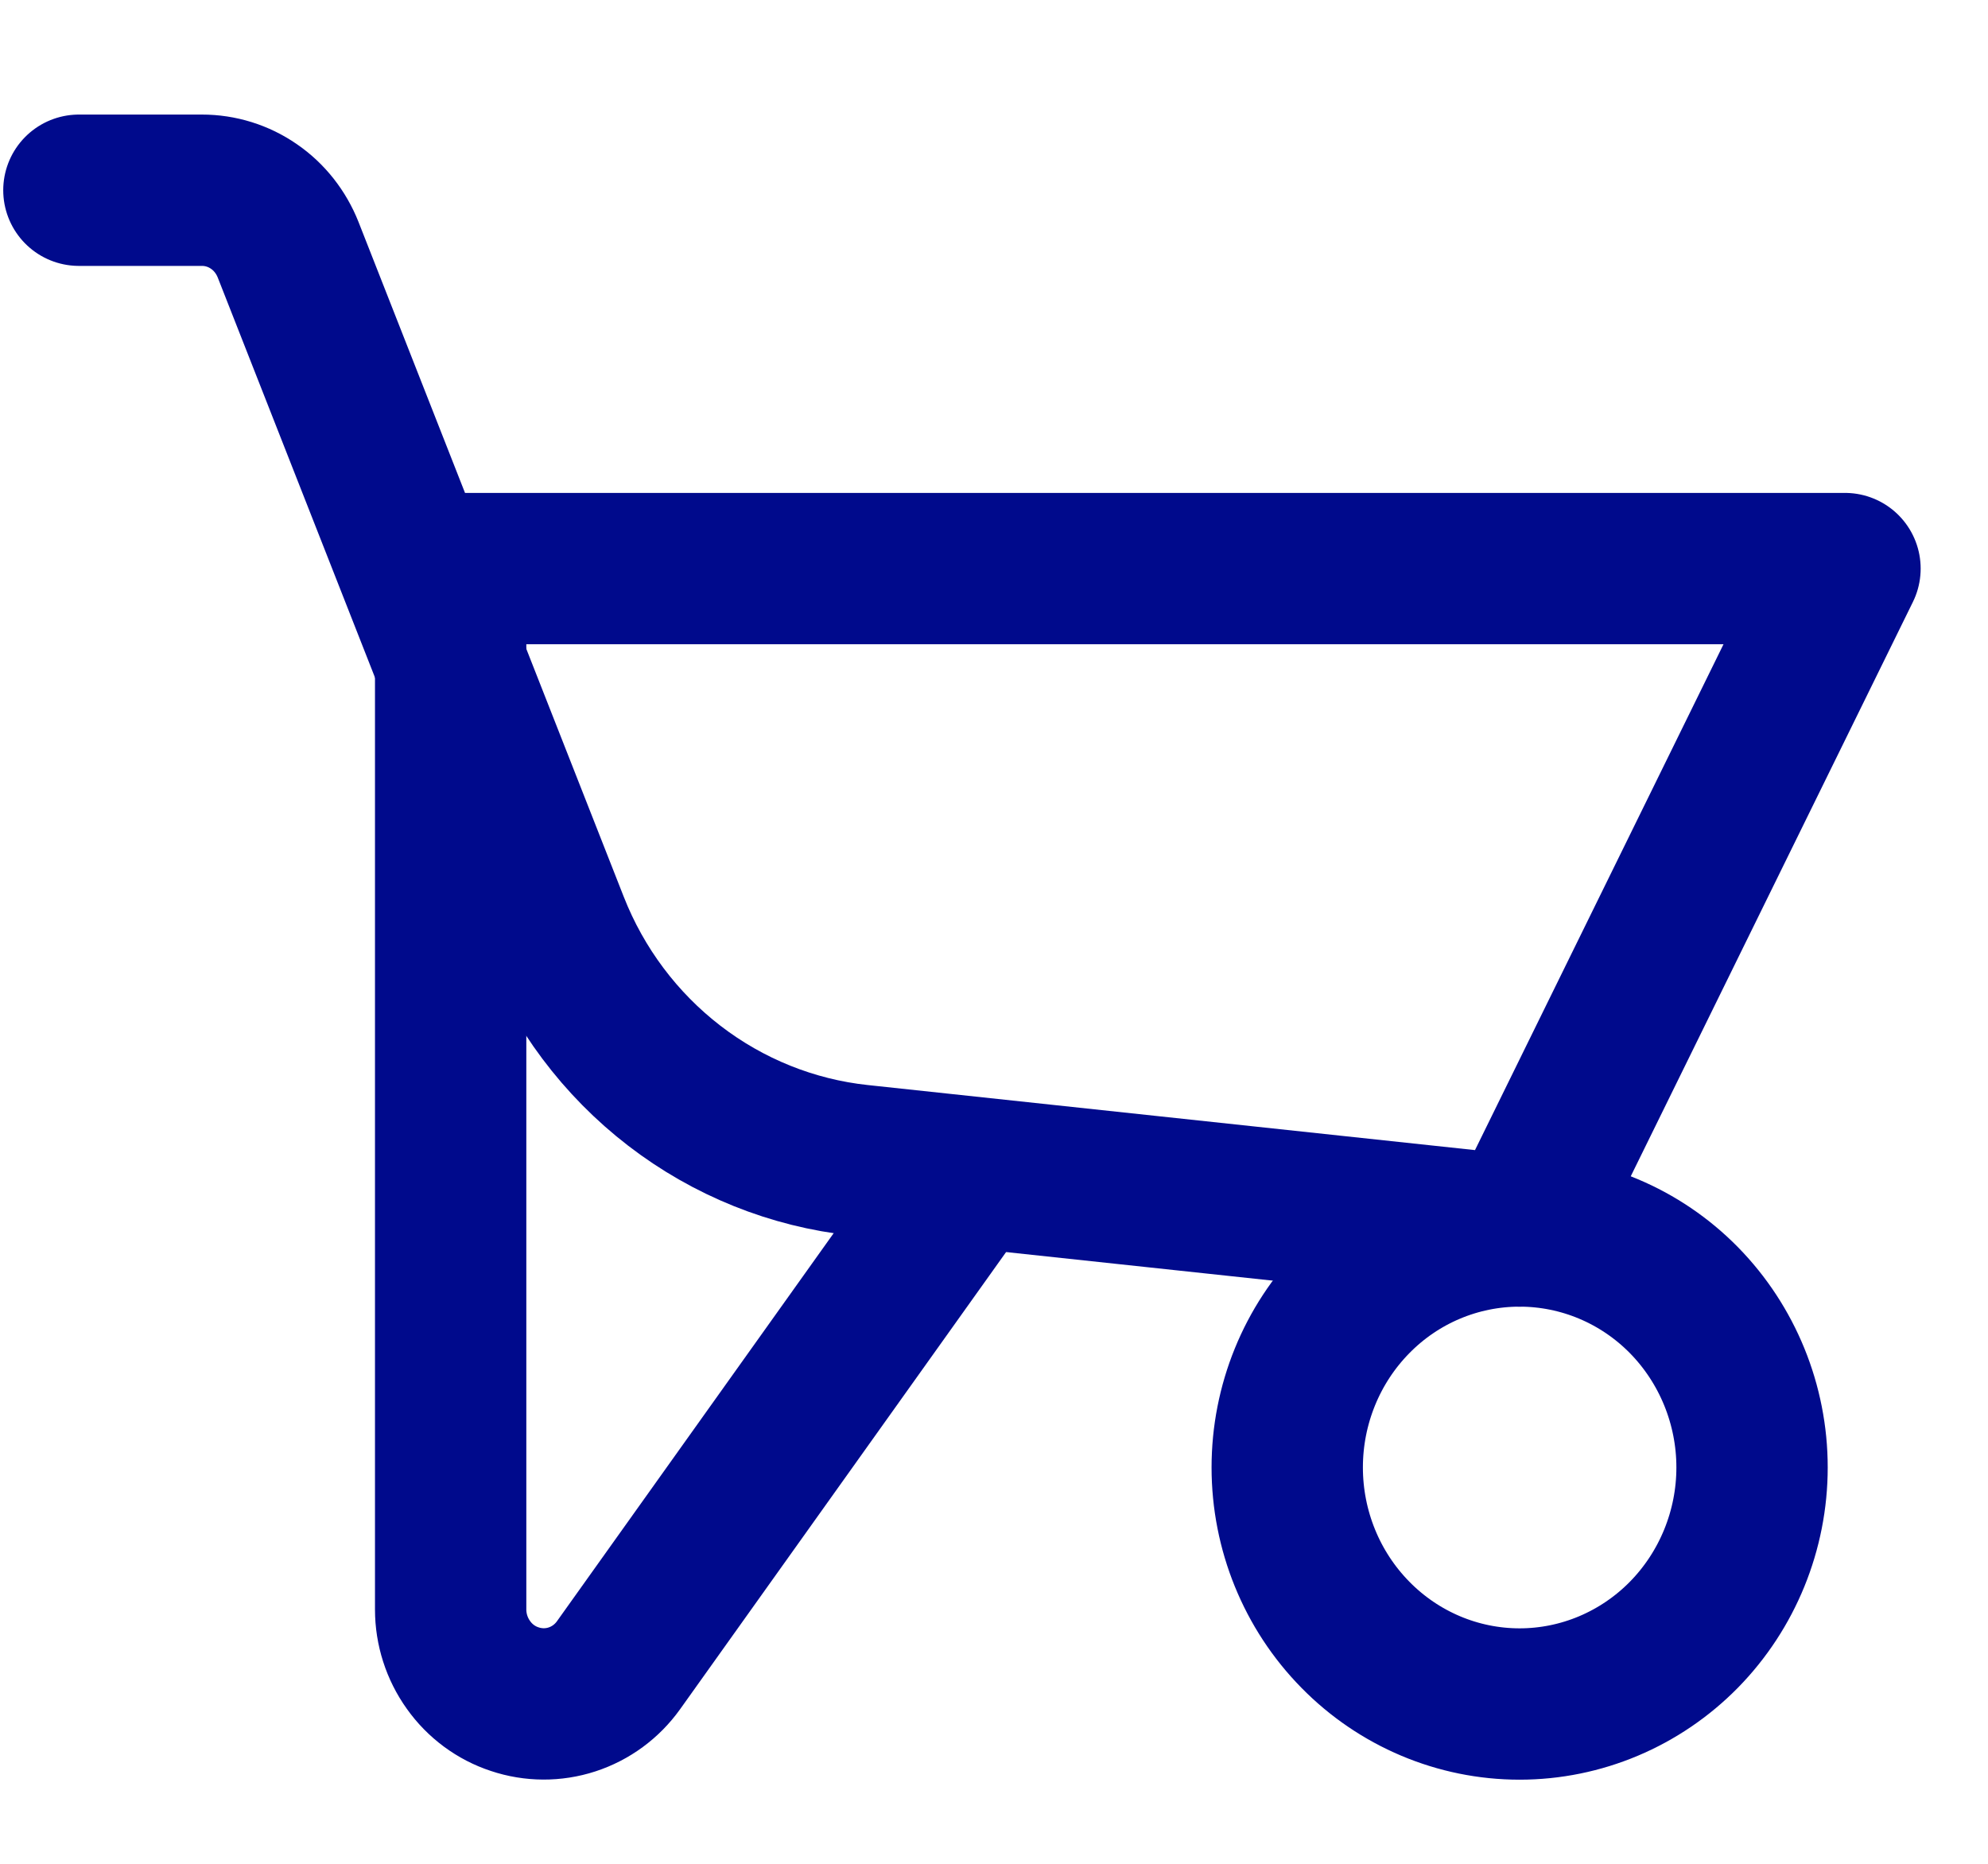 <svg width="16" height="15" viewBox="0 0 16 15" fill="none" xmlns="http://www.w3.org/2000/svg">
<path d="M3.627 4.576V12.953C3.627 13.113 3.677 13.269 3.77 13.399C3.862 13.529 3.993 13.626 4.143 13.675C4.292 13.725 4.454 13.726 4.604 13.677C4.754 13.628 4.885 13.532 4.978 13.402L7.742 9.526V9.568M10.36 11.81C10.36 12.315 10.557 12.799 10.908 13.156C11.258 13.513 11.734 13.714 12.23 13.714C12.726 13.714 13.202 13.513 13.553 13.156C13.903 12.799 14.101 12.315 14.101 11.81C14.101 11.305 13.903 10.821 13.553 10.464C13.202 10.107 12.726 9.907 12.23 9.907C11.734 9.907 11.258 10.107 10.908 10.464C10.557 10.821 10.36 11.305 10.36 11.81Z" stroke="#000a8c" stroke-width="1.218" stroke-linecap="round" stroke-linejoin="round"/>
<path d="M3.627 4.576H14.849L12.23 9.907L6.919 9.338C6.377 9.28 5.861 9.072 5.427 8.738C4.992 8.403 4.655 7.954 4.453 7.439L2.319 2.01C2.263 1.869 2.168 1.747 2.044 1.662C1.92 1.576 1.774 1.531 1.625 1.531H0.635" stroke="#000a8c" stroke-width="1.218" stroke-linecap="round" stroke-linejoin="round"/>
</svg>
